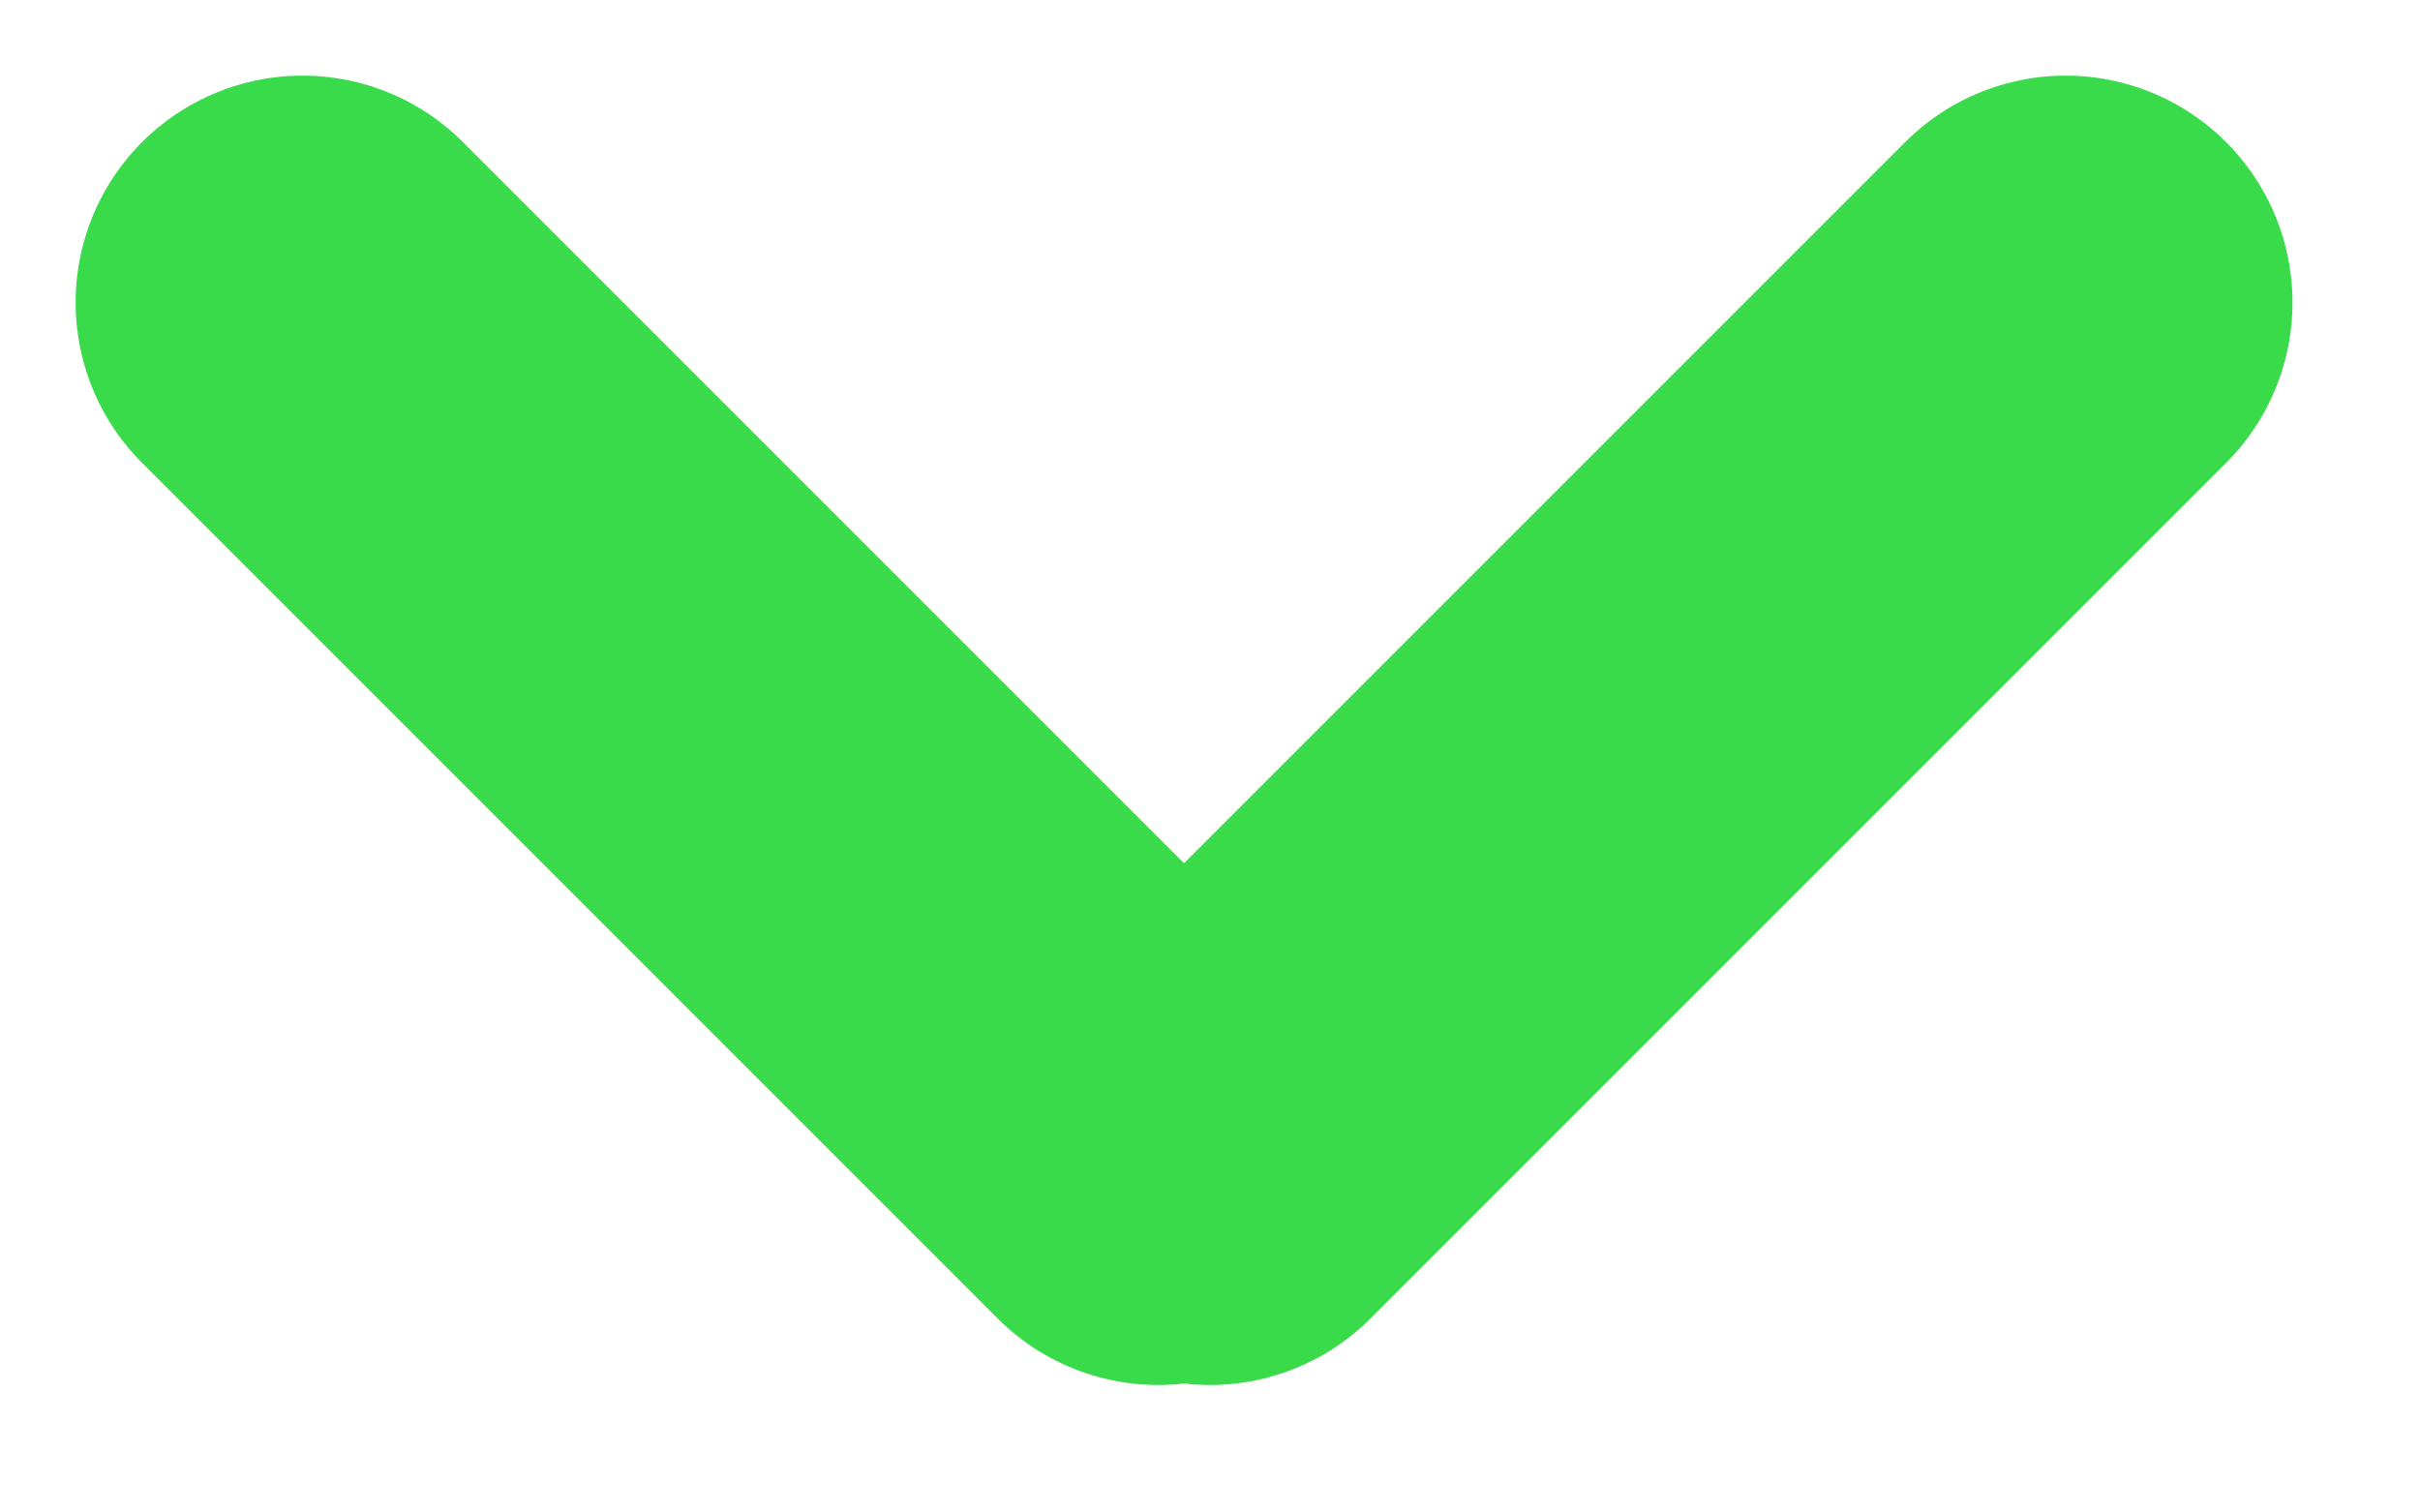 <svg width="16" height="10" viewBox="0 0 16 10" fill="none" xmlns="http://www.w3.org/2000/svg">
<path d="M2 2L7.657 7.657" stroke="#39DB4A" stroke-width="3" stroke-linecap="round"/>
<path d="M13.657 2L8 7.657" stroke="#39DB4A" stroke-width="3" stroke-linecap="round"/>
</svg>
